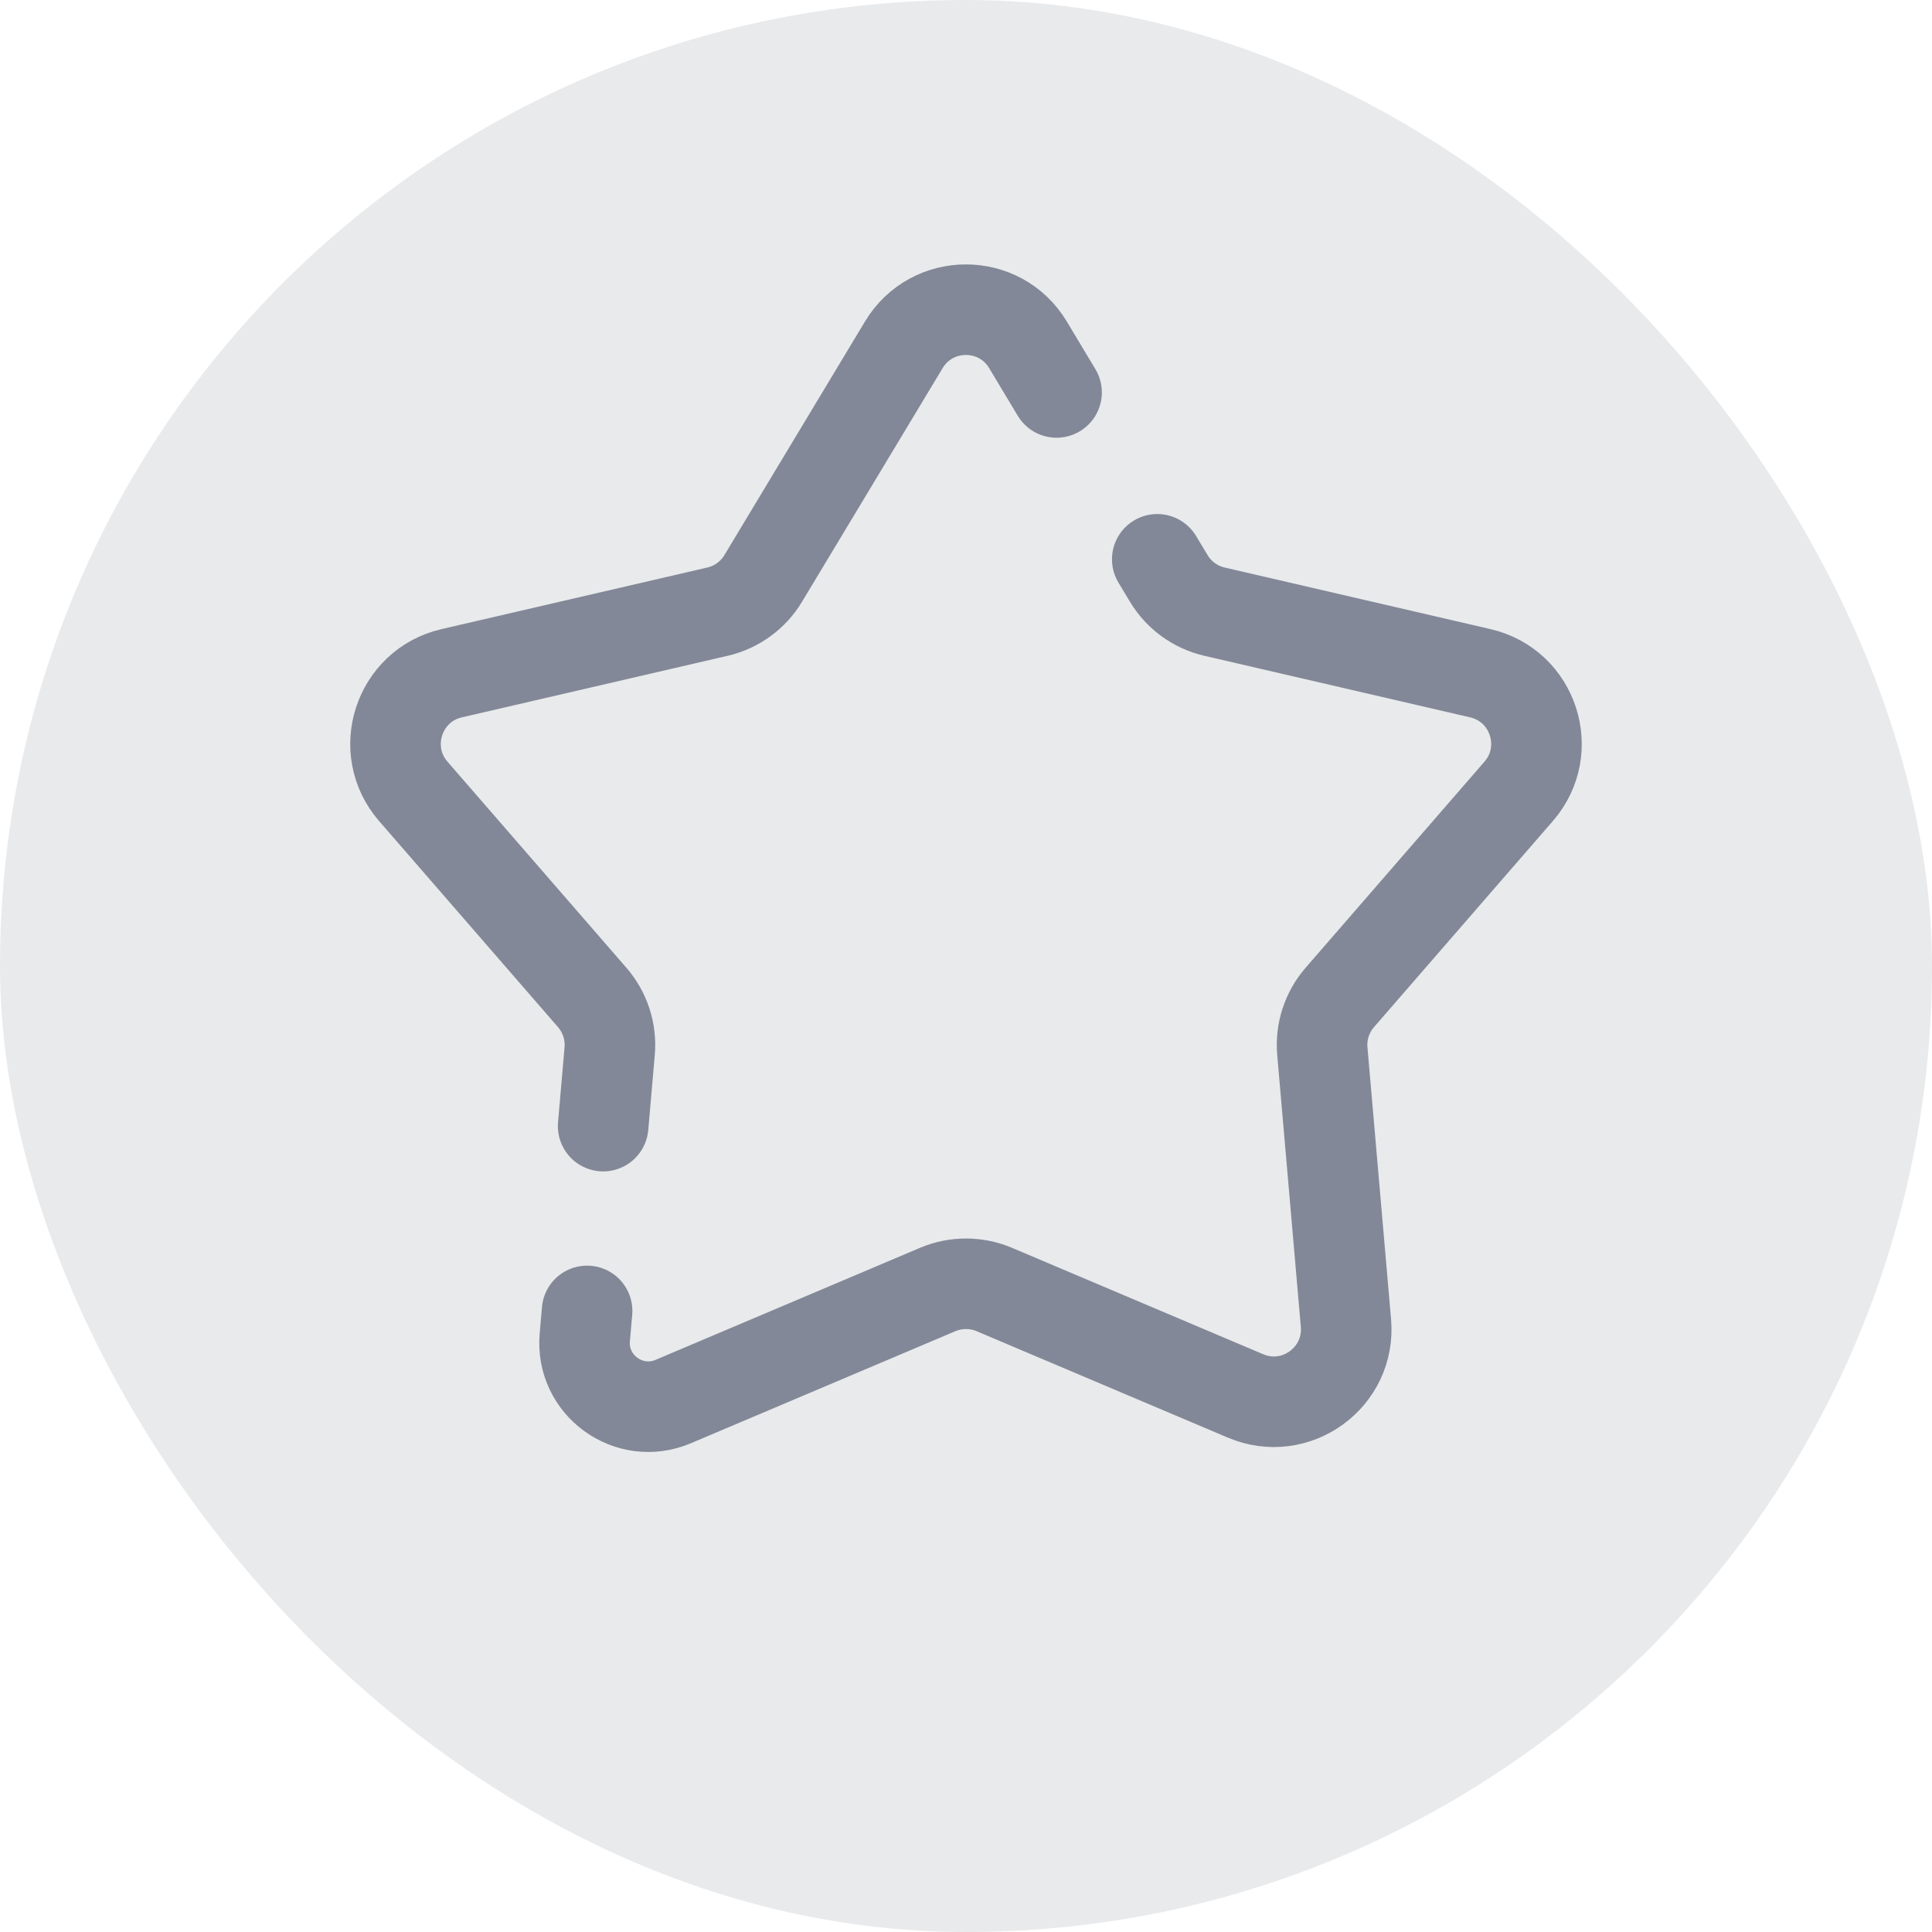 <svg width="32" height="32" viewBox="0 0 32 32" fill="none" xmlns="http://www.w3.org/2000/svg">
<rect width="32" height="32" rx="16" fill="#E9EAEC"/>
<path d="M17.5 6.5L17.027 5.712C16.562 4.936 15.437 4.935 14.97 5.711L12.641 9.581C12.474 9.859 12.2 10.058 11.884 10.131L7.481 11.151C6.6 11.355 6.253 12.424 6.845 13.107L9.808 16.52C10.021 16.765 10.126 17.086 10.098 17.41L9.99 18.652M19.168 9.264L19.359 9.581C19.526 9.859 19.799 10.058 20.116 10.131L24.519 11.151C25.4 11.355 25.747 12.424 25.154 13.107L22.192 16.52C21.979 16.765 21.874 17.086 21.902 17.41L22.293 21.913C22.371 22.814 21.462 23.474 20.63 23.121L16.468 21.358C16.169 21.232 15.831 21.232 15.532 21.358L11.151 23.214C10.418 23.525 9.617 22.944 9.686 22.15V22.15L9.724 21.713" stroke="#828897" stroke-width="1.5" stroke-linecap="round"/>
</svg>
